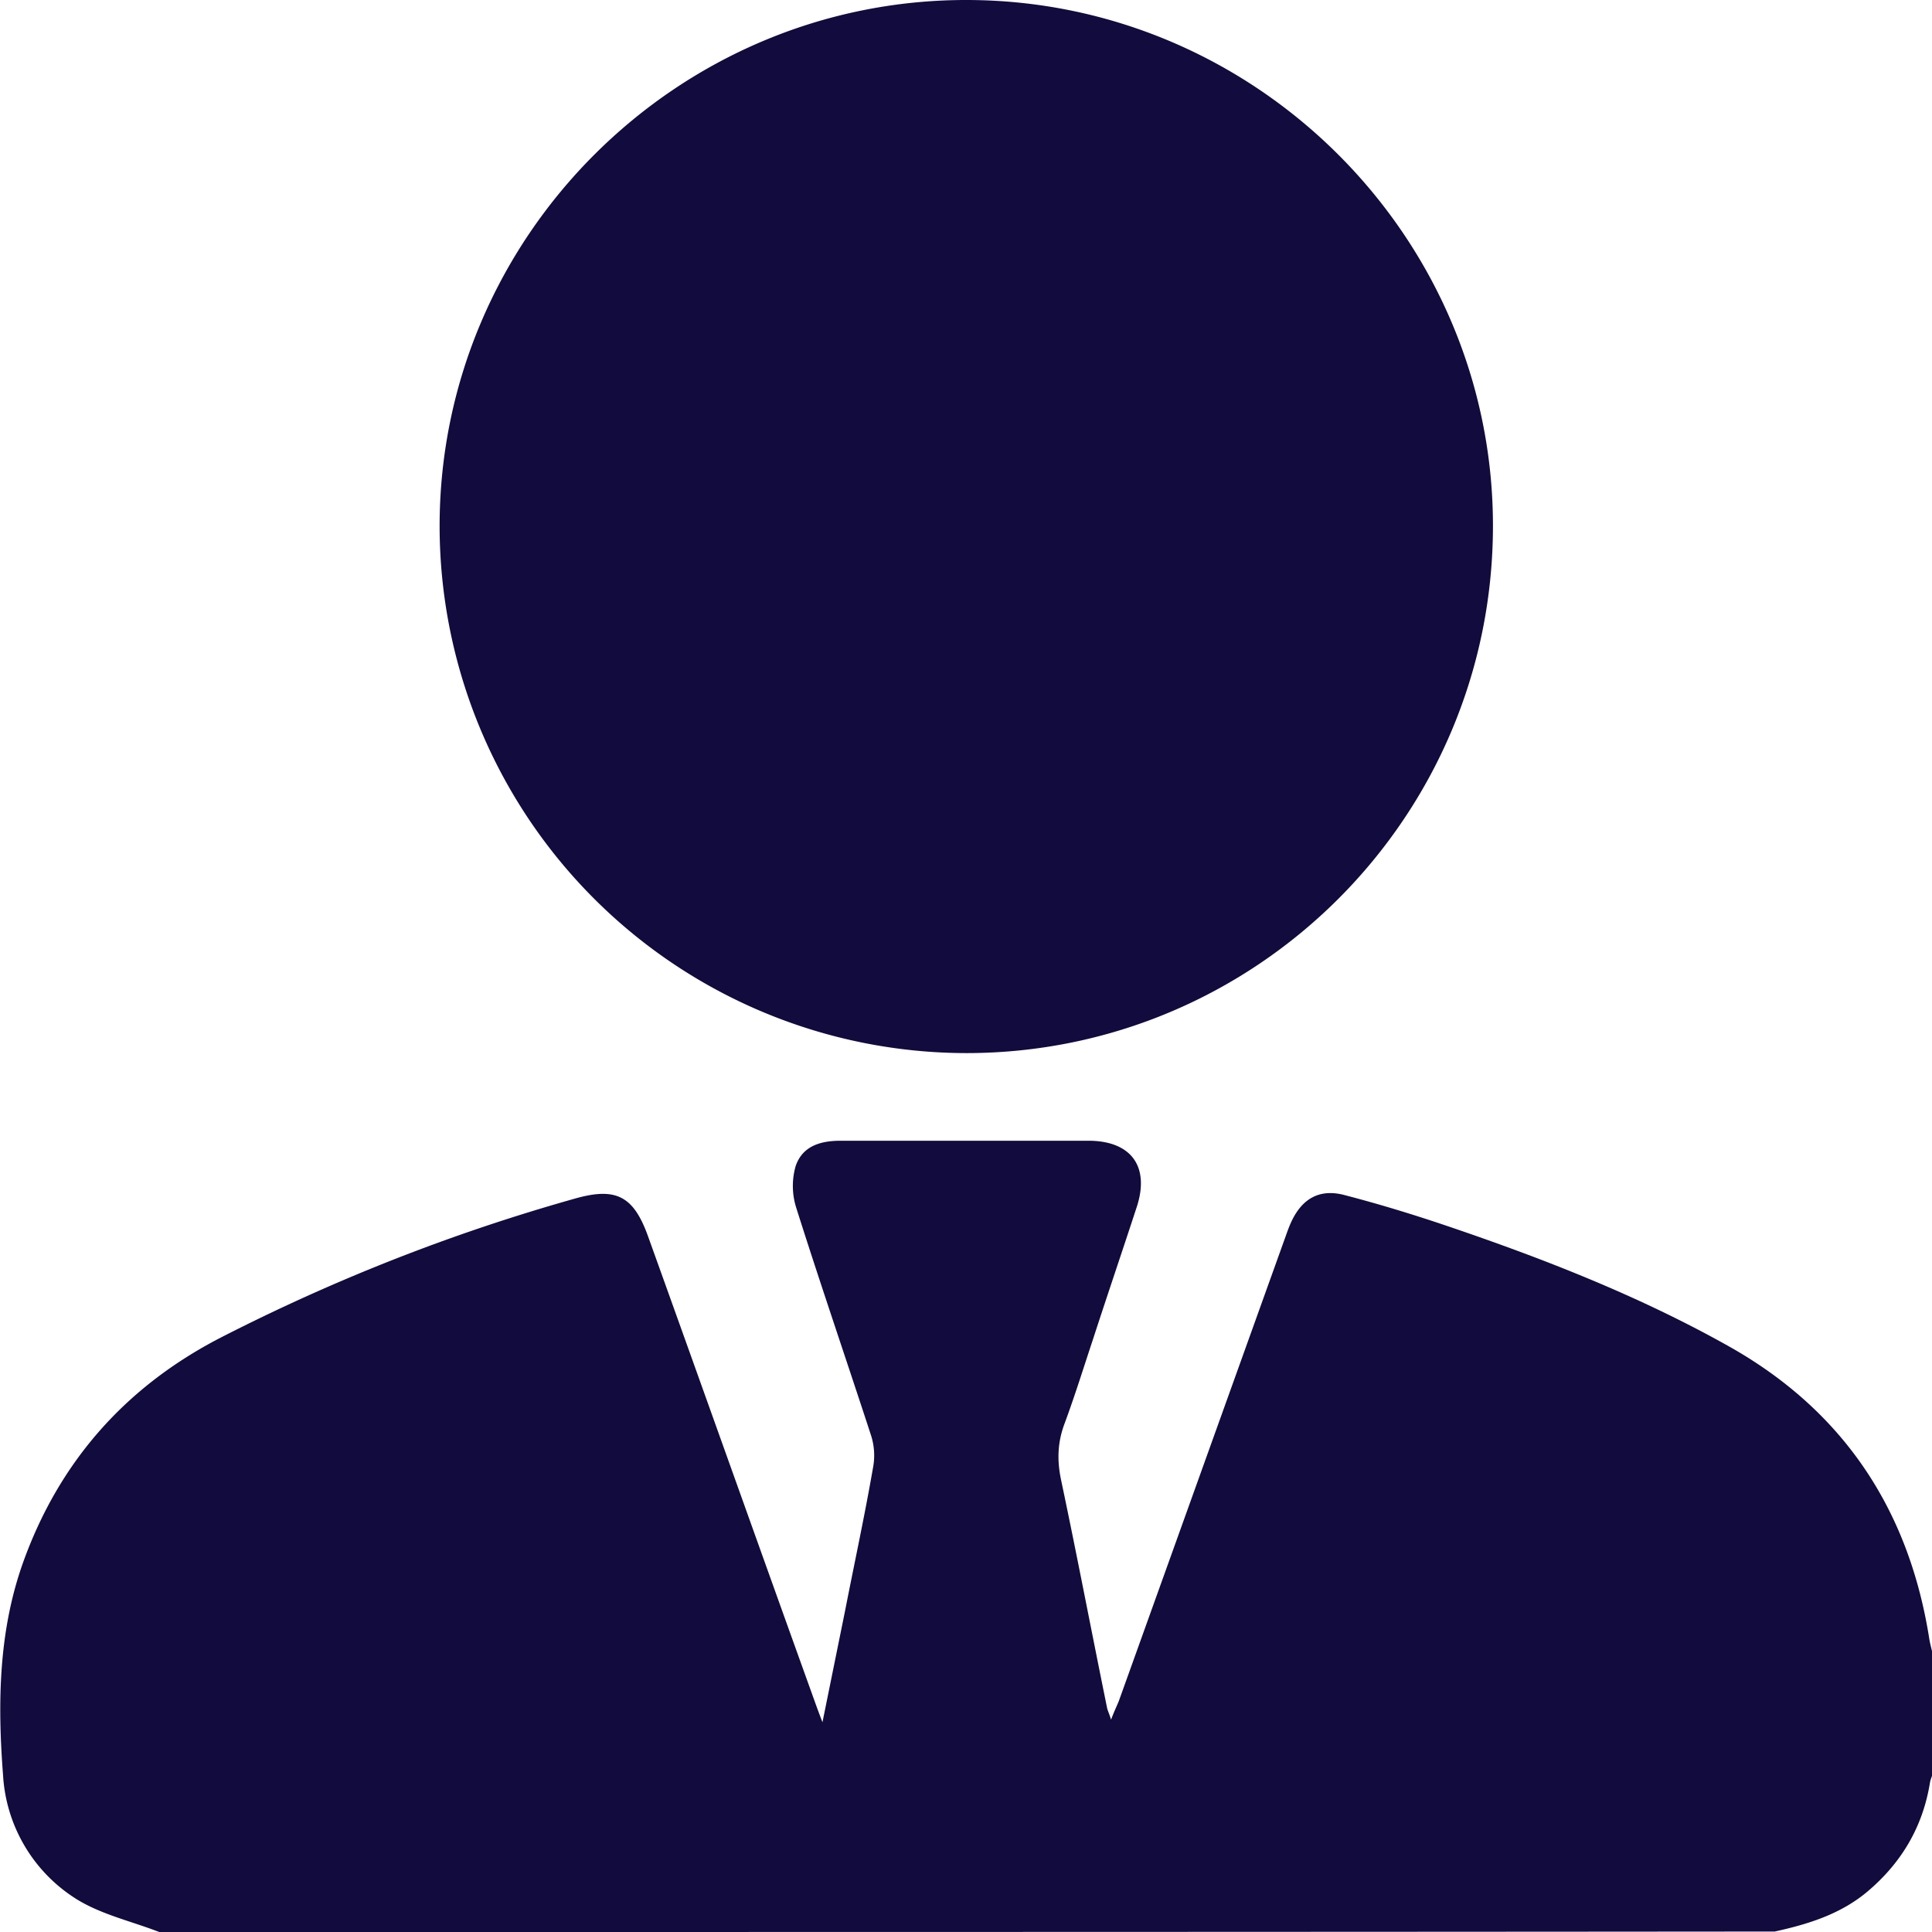 <svg width="24" height="24" fill="none" xmlns="http://www.w3.org/2000/svg"><g clip-path="url(#clip0_79_819)" fill="#120B3E"><path d="M1.978 24c-.346-.134-.723-.218-1.03-.41a1.949 1.949 0 01-.91-1.537c-.07-.909-.057-1.812.263-2.683.454-1.236 1.274-2.151 2.439-2.753 1.415-.724 2.88-1.3 4.41-1.73.5-.14.718-.031.897.462.691 1.921 1.376 3.848 2.068 5.77.025.07.05.14.102.275l.282-1.39c.115-.589.243-1.178.345-1.767a.813.813 0 00-.025-.41c-.307-.941-.628-1.876-.928-2.824a.896.896 0 01-.007-.518c.09-.263.333-.32.596-.314h3.072c.506.013.73.326.57.82-.18.55-.365 1.094-.544 1.645-.115.346-.224.698-.352 1.044-.09.237-.096.46-.045.704.199.942.378 1.883.57 2.824.006.039.026.07.051.154.039-.103.07-.167.096-.23l2.055-5.725c.026-.07.051-.148.083-.218.135-.301.359-.43.679-.34.422.11.838.237 1.255.378 1.21.41 2.407.878 3.52 1.505 1.415.8 2.228 2.03 2.478 3.637.013.07.032.135.045.199v1.453c-.013.045-.032.084-.039.128-.09.551-.358 1-.787 1.358-.333.275-.73.397-1.14.487C15.345 24 8.662 24 1.979 24zM12.003 0c3.604 0 6.55 2.952 6.543 6.544-.007 3.612-2.939 6.538-6.543 6.538a6.551 6.551 0 01-6.542-6.544C5.46 2.946 8.405 0 12.003 0z"/></g><defs><clipPath id="clip0_79_819"><path fill="#fff" d="M0 0h24v24H0z"/></clipPath></defs></svg>